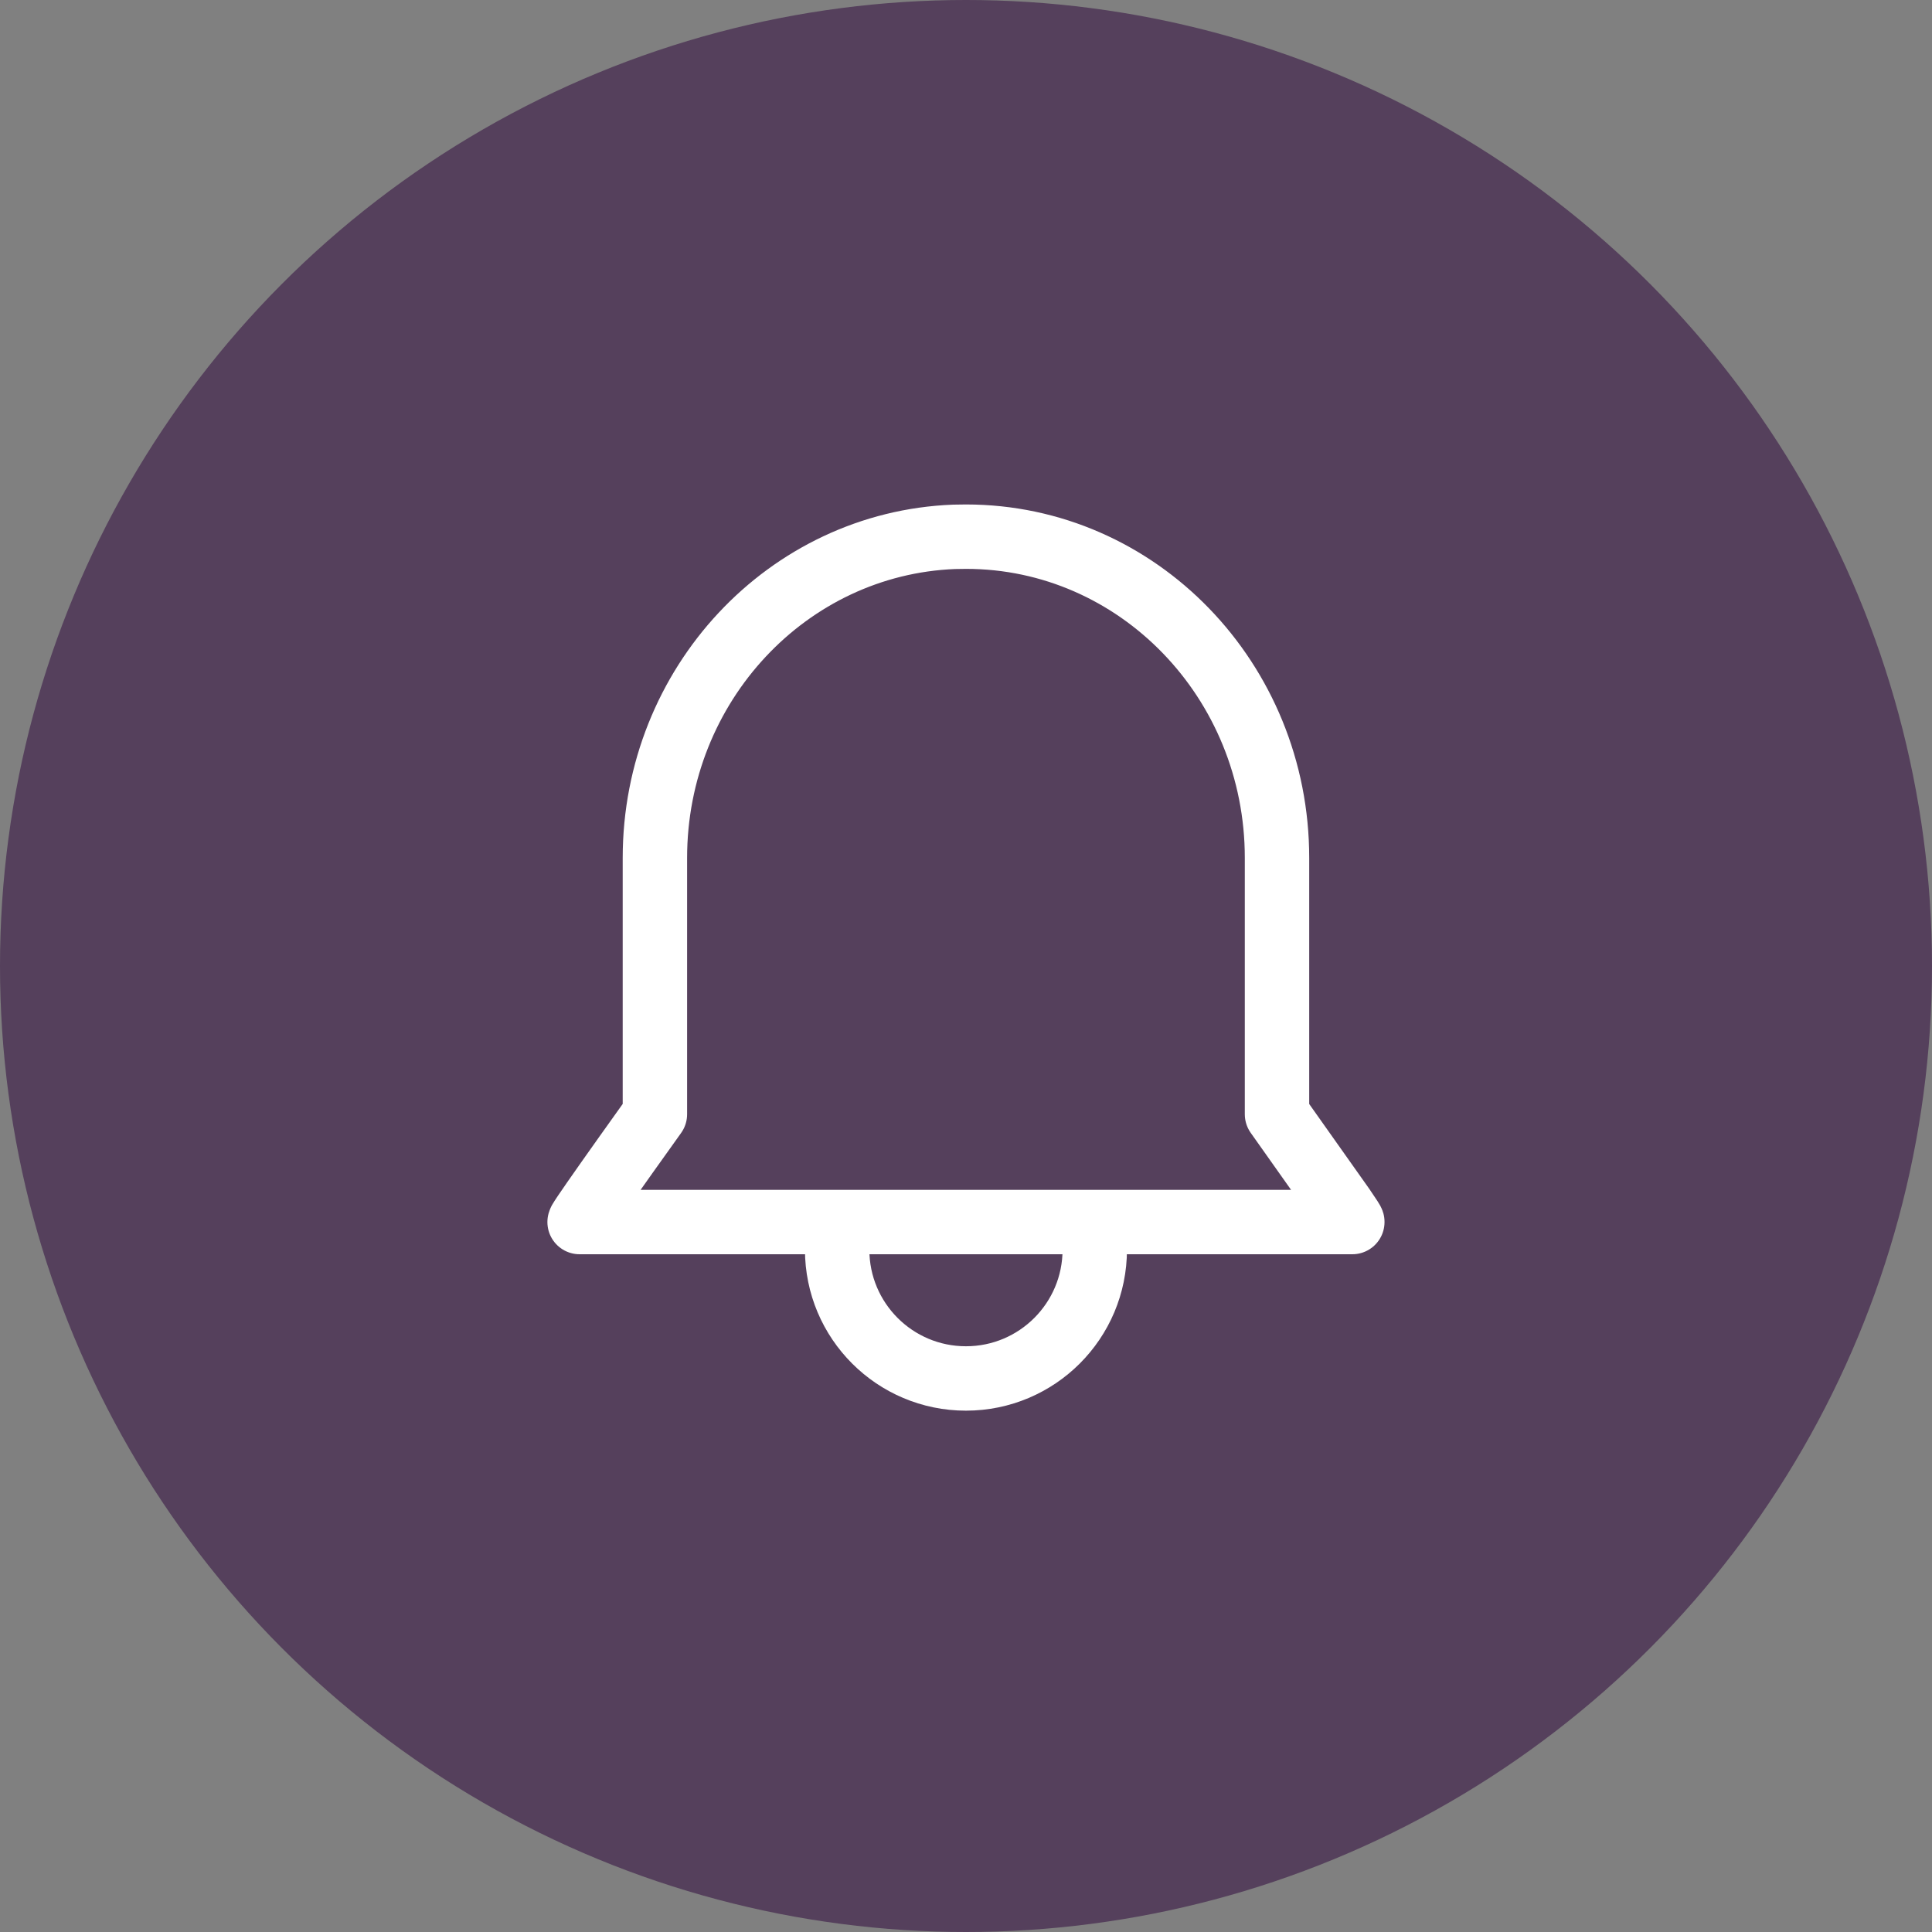 <svg xmlns="http://www.w3.org/2000/svg" width="45" height="45" viewBox="0 0 45 45">
    <rect x="0" y="0" width="45" height="45" fill="#808080" stroke="none"/>
    <g fill="none" fill-rule="evenodd">
        <g>
            <g>
                <g transform="translate(-803 -2535) translate(560 2204) translate(243 331)">
                    <circle cx="22.5" cy="22.5" r="22.5" fill="#2A0038" opacity=".5"/>
                    <g stroke="#FFF" stroke-width="1.5">
                        <path d="M5.999 16.607c0 1.657 1.343 3 3 3s3-1.343 3-3" transform="translate(13.5 12.5)"/>
                        <path stroke-linecap="round" stroke-linejoin="round" d="M17.998 15.964H0l.011-.028c.069-.12.425-.632 1.068-1.537l.675-.946v-5.97C1.754 3.445 4.85.155 8.721.004L9 0C13 0 16.244 3.35 16.244 7.482v5.971l1.536 2.17c.156.228.229.341.218.341z" transform="translate(13.5 12.5)"/>
                    </g>
                </g>
            </g>
        </g>
    </g>
</svg>
